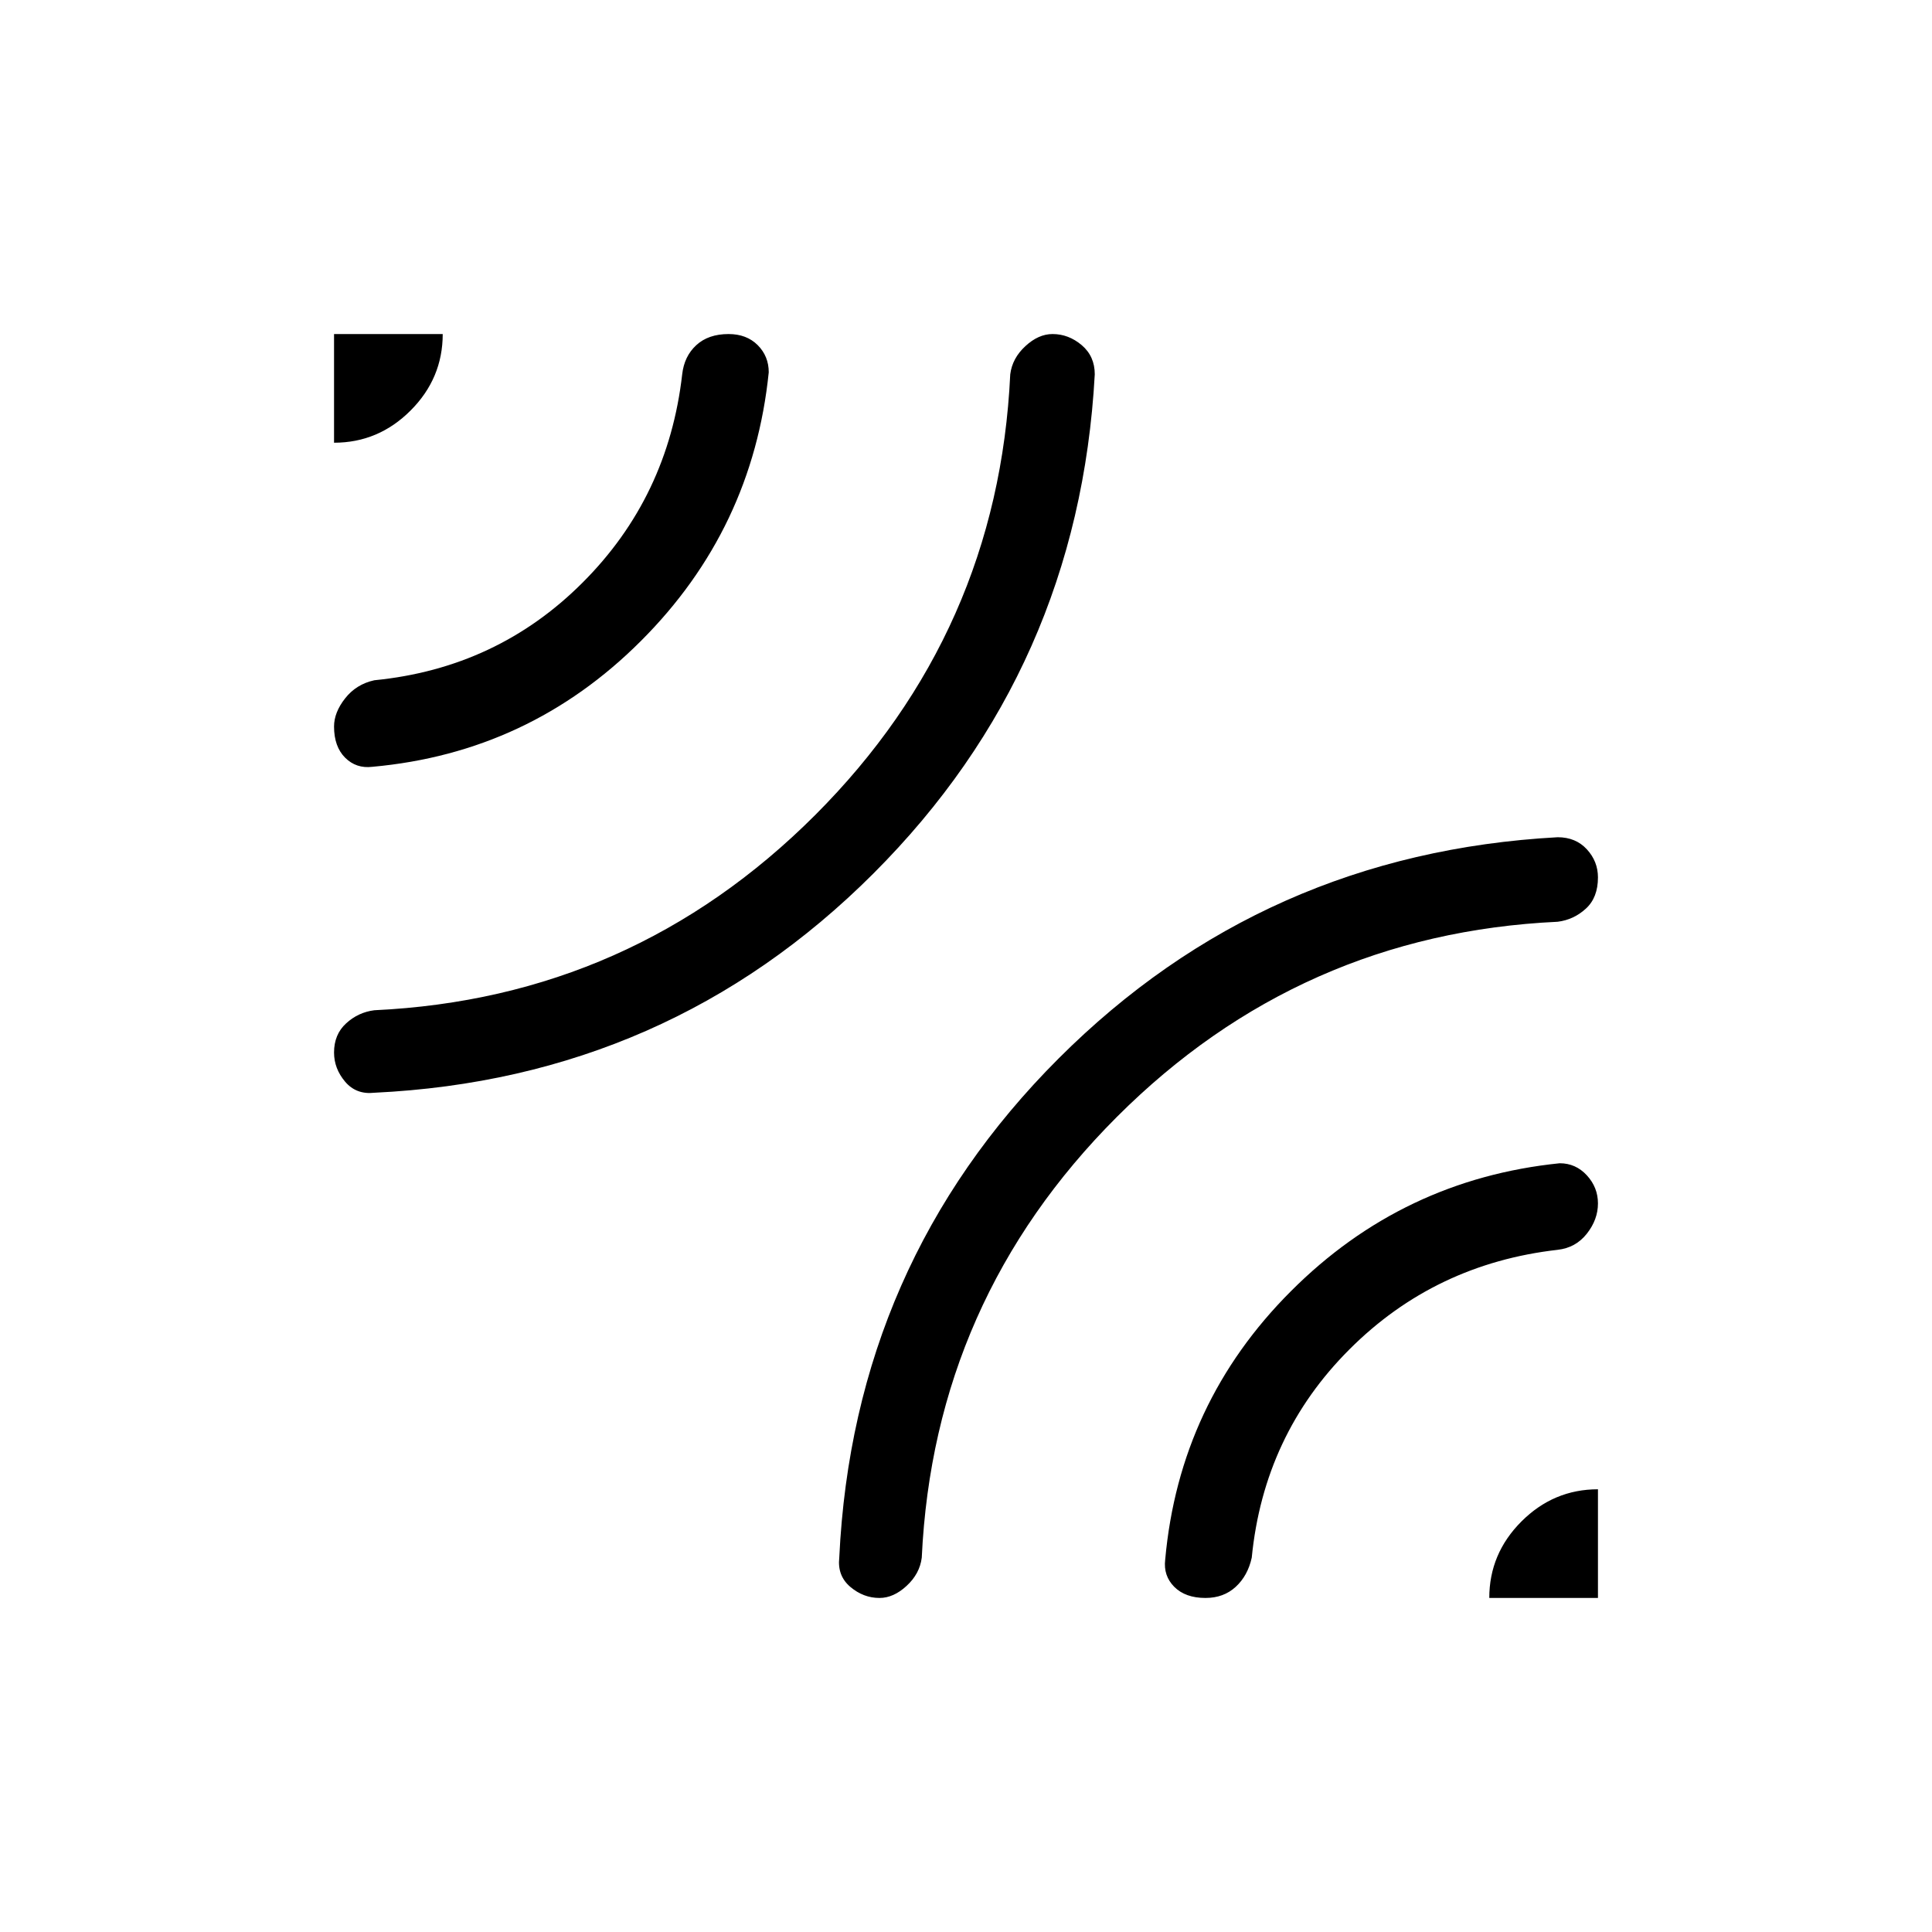 <svg xmlns="http://www.w3.org/2000/svg" height="20" width="20"><path d="M3.458 4.583V3.458H4.583Q4.583 3.917 4.25 4.25Q3.917 4.583 3.458 4.583ZM3.875 11.312Q3.688 11.333 3.573 11.198Q3.458 11.062 3.458 10.896Q3.458 10.708 3.583 10.594Q3.708 10.479 3.875 10.458Q6.542 10.333 8.438 8.438Q10.333 6.542 10.458 3.875Q10.479 3.708 10.615 3.583Q10.75 3.458 10.896 3.458Q11.062 3.458 11.198 3.573Q11.333 3.688 11.333 3.875Q11.167 6.917 9.042 9.042Q6.917 11.167 3.875 11.312ZM3.854 7.938Q3.688 7.958 3.573 7.844Q3.458 7.729 3.458 7.521Q3.458 7.375 3.573 7.229Q3.688 7.083 3.875 7.042Q5.146 6.917 6.031 6.031Q6.917 5.146 7.062 3.875Q7.083 3.688 7.208 3.573Q7.333 3.458 7.542 3.458Q7.729 3.458 7.844 3.573Q7.958 3.688 7.958 3.854Q7.792 5.479 6.635 6.635Q5.479 7.792 3.854 7.938ZM9.104 16.542Q8.938 16.542 8.802 16.427Q8.667 16.312 8.688 16.125Q8.833 13.083 10.958 10.958Q13.083 8.833 16.125 8.667Q16.312 8.667 16.427 8.792Q16.542 8.917 16.542 9.083Q16.542 9.292 16.417 9.406Q16.292 9.521 16.125 9.542Q13.458 9.667 11.562 11.562Q9.667 13.458 9.542 16.125Q9.521 16.292 9.385 16.417Q9.25 16.542 9.104 16.542ZM15.417 16.542Q15.417 16.083 15.75 15.75Q16.083 15.417 16.542 15.417V16.542ZM12.479 16.542Q12.271 16.542 12.156 16.427Q12.042 16.312 12.062 16.146Q12.208 14.521 13.365 13.365Q14.521 12.208 16.146 12.042Q16.312 12.042 16.427 12.167Q16.542 12.292 16.542 12.458Q16.542 12.625 16.427 12.771Q16.312 12.917 16.125 12.938Q14.854 13.083 13.969 13.969Q13.083 14.854 12.958 16.125Q12.917 16.312 12.792 16.427Q12.667 16.542 12.479 16.542Z"/></svg>
